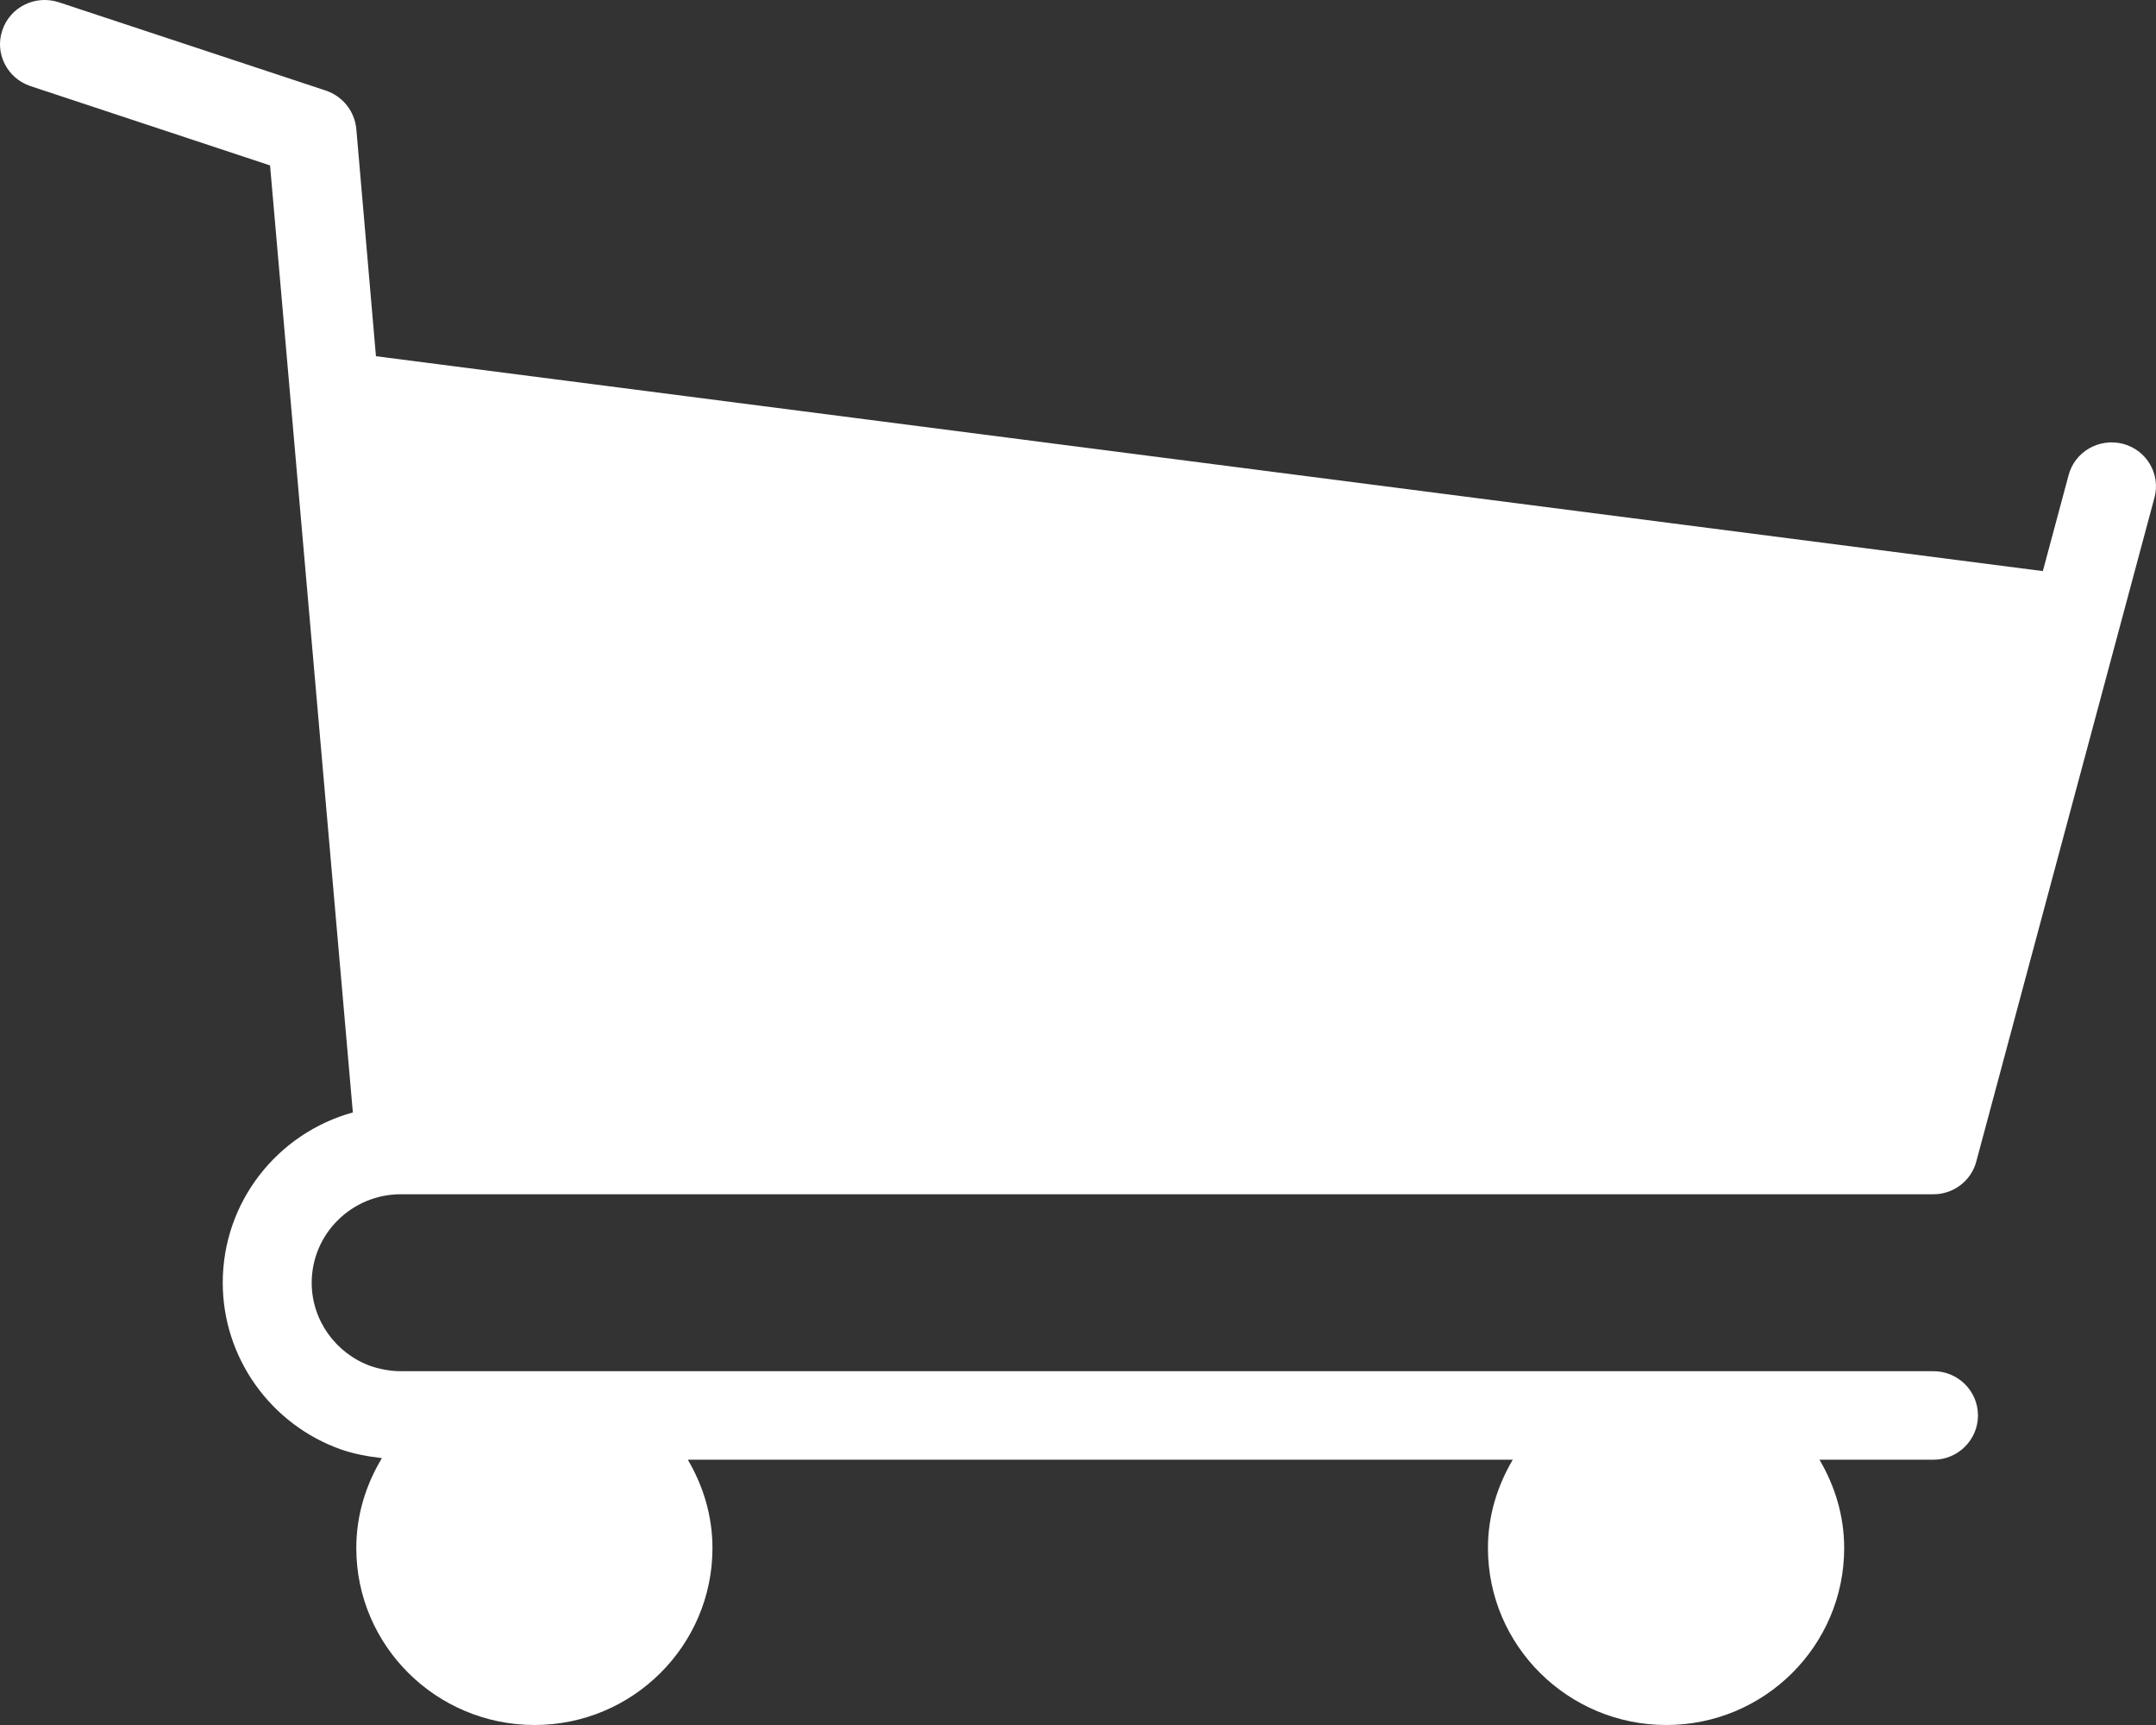 <?xml version="1.0" encoding="UTF-8"?>
<svg width="35px" height="28px" viewBox="0 0 35 28" version="1.1" xmlns="http://www.w3.org/2000/svg" xmlns:xlink="http://www.w3.org/1999/xlink">
    <rect x="0" y="0" width="35" height="28" fill="#333333" stroke="none"/>
    <!-- Generator: Sketch 39 (31667) - http://www.bohemiancoding.com/sketch -->
    <title>35x28px checkout icon</title>
    <desc>Created with Sketch.</desc>
    <defs></defs>
    <g id="Welcome" stroke="none" stroke-width="1" fill="none" fill-rule="evenodd">
        <g id="Desktop-HD" transform="translate(-656, -2284)" fill="#FFFFFF">
            <g id="1440x60px-check-out-bar" transform="translate(0, 2267)">
                <path d="M687.388,36.385 C687.712,36.385 688,36.168 688.083,35.852 L690.974,25.081 C691.08,24.701 690.85,24.305 690.464,24.204 C690.078,24.105 689.682,24.33 689.581,24.713 L689.163,26.27 L662.103,22.782 L661.784,19.089 C661.755,18.805 661.565,18.563 661.289,18.47 L656.953,17.036 C656.568,16.912 656.163,17.117 656.038,17.491 C655.91,17.865 656.116,18.272 656.496,18.398 L660.384,19.685 L661.728,35.057 C660.509,35.393 659.616,36.504 659.616,37.822 C659.616,39.034 660.389,40.122 661.538,40.528 C661.755,40.603 661.977,40.642 662.2,40.668 C661.942,41.096 661.784,41.59 661.784,42.128 C661.784,43.712 663.081,45 664.679,45 C666.27,45 667.566,43.712 667.566,42.128 C667.566,41.603 667.415,41.117 667.166,40.694 L680.558,40.694 C680.308,41.117 680.155,41.603 680.155,42.128 C680.155,43.712 681.454,45 683.051,45 C684.645,45 685.938,43.712 685.938,42.128 C685.938,41.603 685.786,41.117 685.537,40.694 L687.388,40.694 C687.784,40.694 688.11,40.372 688.11,39.976 C688.11,39.576 687.784,39.257 687.388,39.257 L662.507,39.257 C662.341,39.257 662.181,39.227 662.023,39.176 C661.449,38.971 661.06,38.429 661.06,37.822 C661.06,37.028 661.71,36.385 662.507,36.385 L687.388,36.385 Z" id="35x28px-checkout-icon"></path>
            </g>
        </g>
    </g>
</svg>